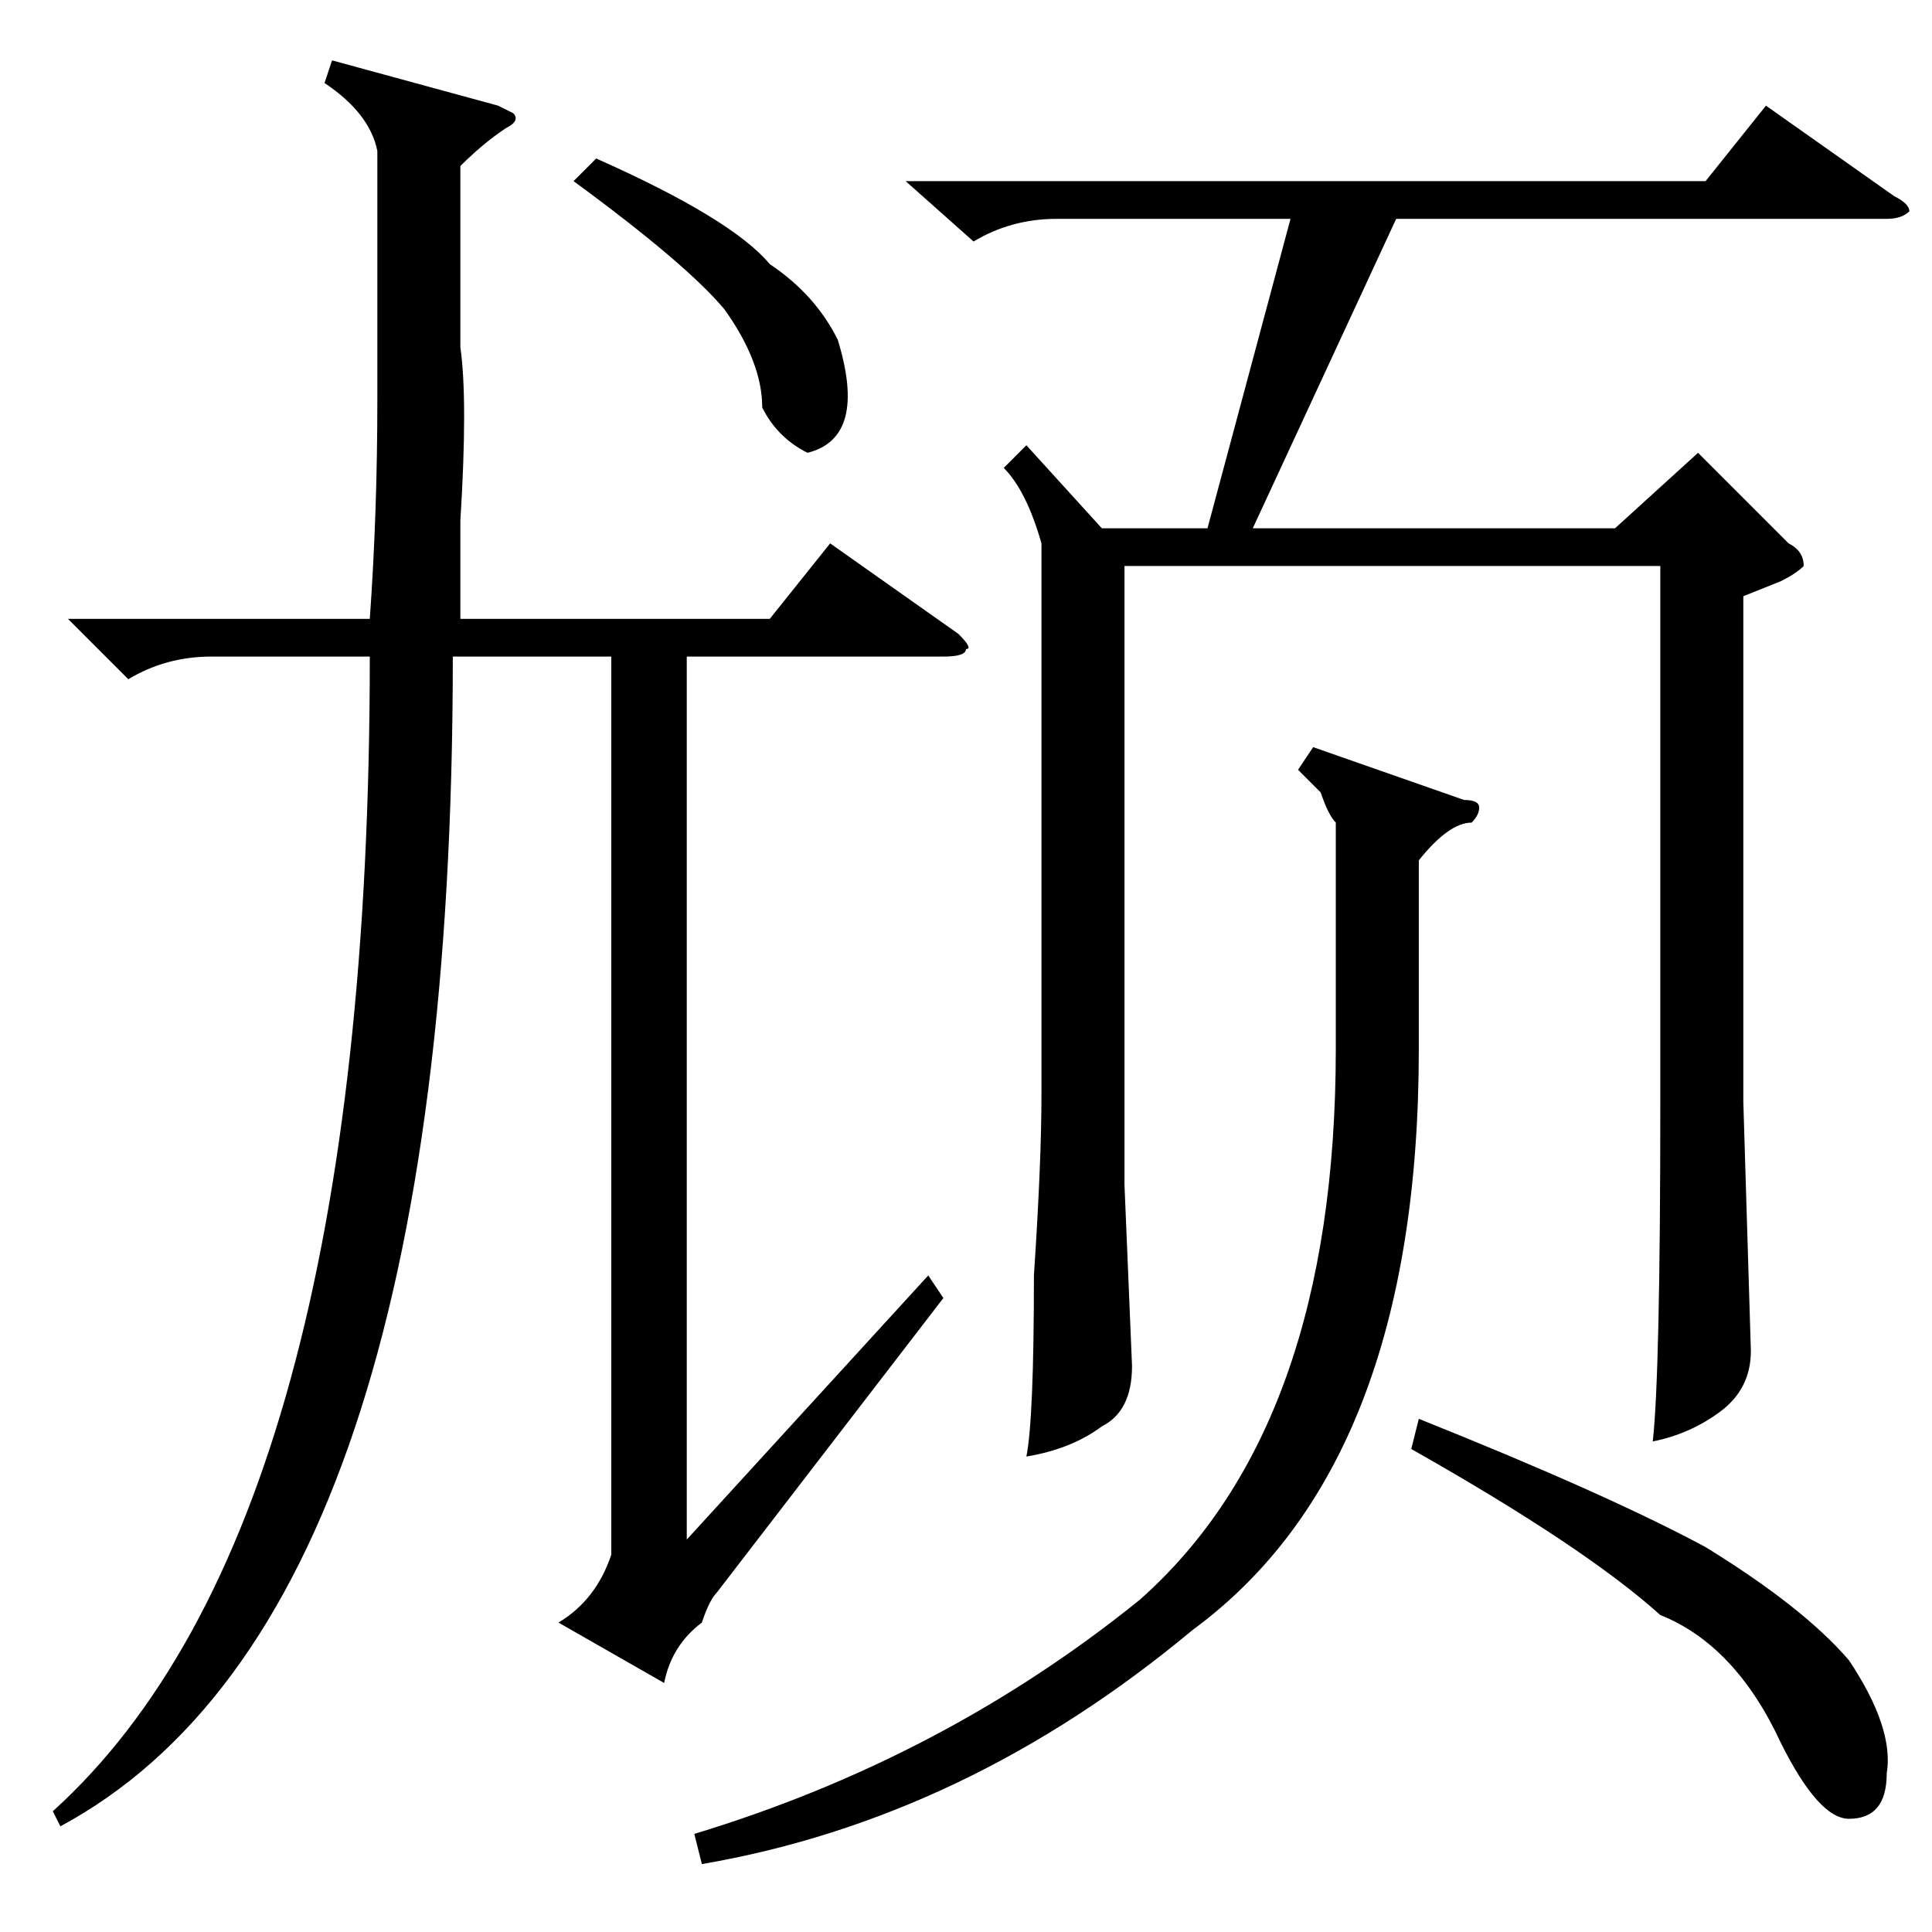 <?xml version="1.0" standalone="no"?>
<!DOCTYPE svg PUBLIC "-//W3C//DTD SVG 1.1//EN" "http://www.w3.org/Graphics/SVG/1.1/DTD/svg11.dtd" >
<svg xmlns="http://www.w3.org/2000/svg" xmlns:xlink="http://www.w3.org/1999/xlink" version="1.1" viewBox="0 -52 256 256">
  <g transform="matrix(1 0 0 -1 0 204)">
   <path fill="currentColor"
d="M44 248l22 -6l2 -1q1 -1 -1 -2q-3 -2 -6 -5v-24q1 -7 0 -23v-13h41l8 10l17 -12q2 -2 1 -2q0 -1 -3 -1h-34v-117l32 35l2 -3l-30 -39q-1 -1 -2 -4q-4 -3 -5 -8l-14 8q5 3 7 9v119h-21q0 -127 -52 -155l-1 2q42 38 42 153h-21q-6 0 -11 -3l-8 8h40q1 14 1 29v33q-1 5 -7 9
zM136 197l10 -11h14l11 41h-31q-6 0 -11 -3l-9 8h106l8 10l17 -12q2 -1 2 -2q-1 -1 -3 -1h-65l-19 -41h48l11 10l12 -12q2 -1 2 -3q-1 -1 -3 -2l-5 -2v-67l1 -33q0 -5 -4 -8t-9 -4q1 9 1 45v71h-71v-82l1 -24q0 -6 -4 -8q-4 -3 -10 -4q1 5 1 24q1 15 1 24v73q-2 7 -5 10z
M174 157l20 -7q2 0 2 -1t-1 -2q-3 0 -7 -5v-25q0 -55 -30 -77q-30 -25 -65 -31l-1 4q33 10 59 31q26 23 26 73v30q-1 1 -2 4l-3 3zM187 64l1 4q25 -10 38 -17q13 -8 19 -15q6 -9 5 -15q0 -6 -5 -6q-4 0 -9 10q-6 13 -16 17q-10 9 -33 22zM76 232l3 3q18 -8 23 -14
q6 -4 9 -10q4 -13 -4 -15q-4 2 -6 6q0 6 -5 13q-5 6 -20 17z" />
  </g>

</svg>
